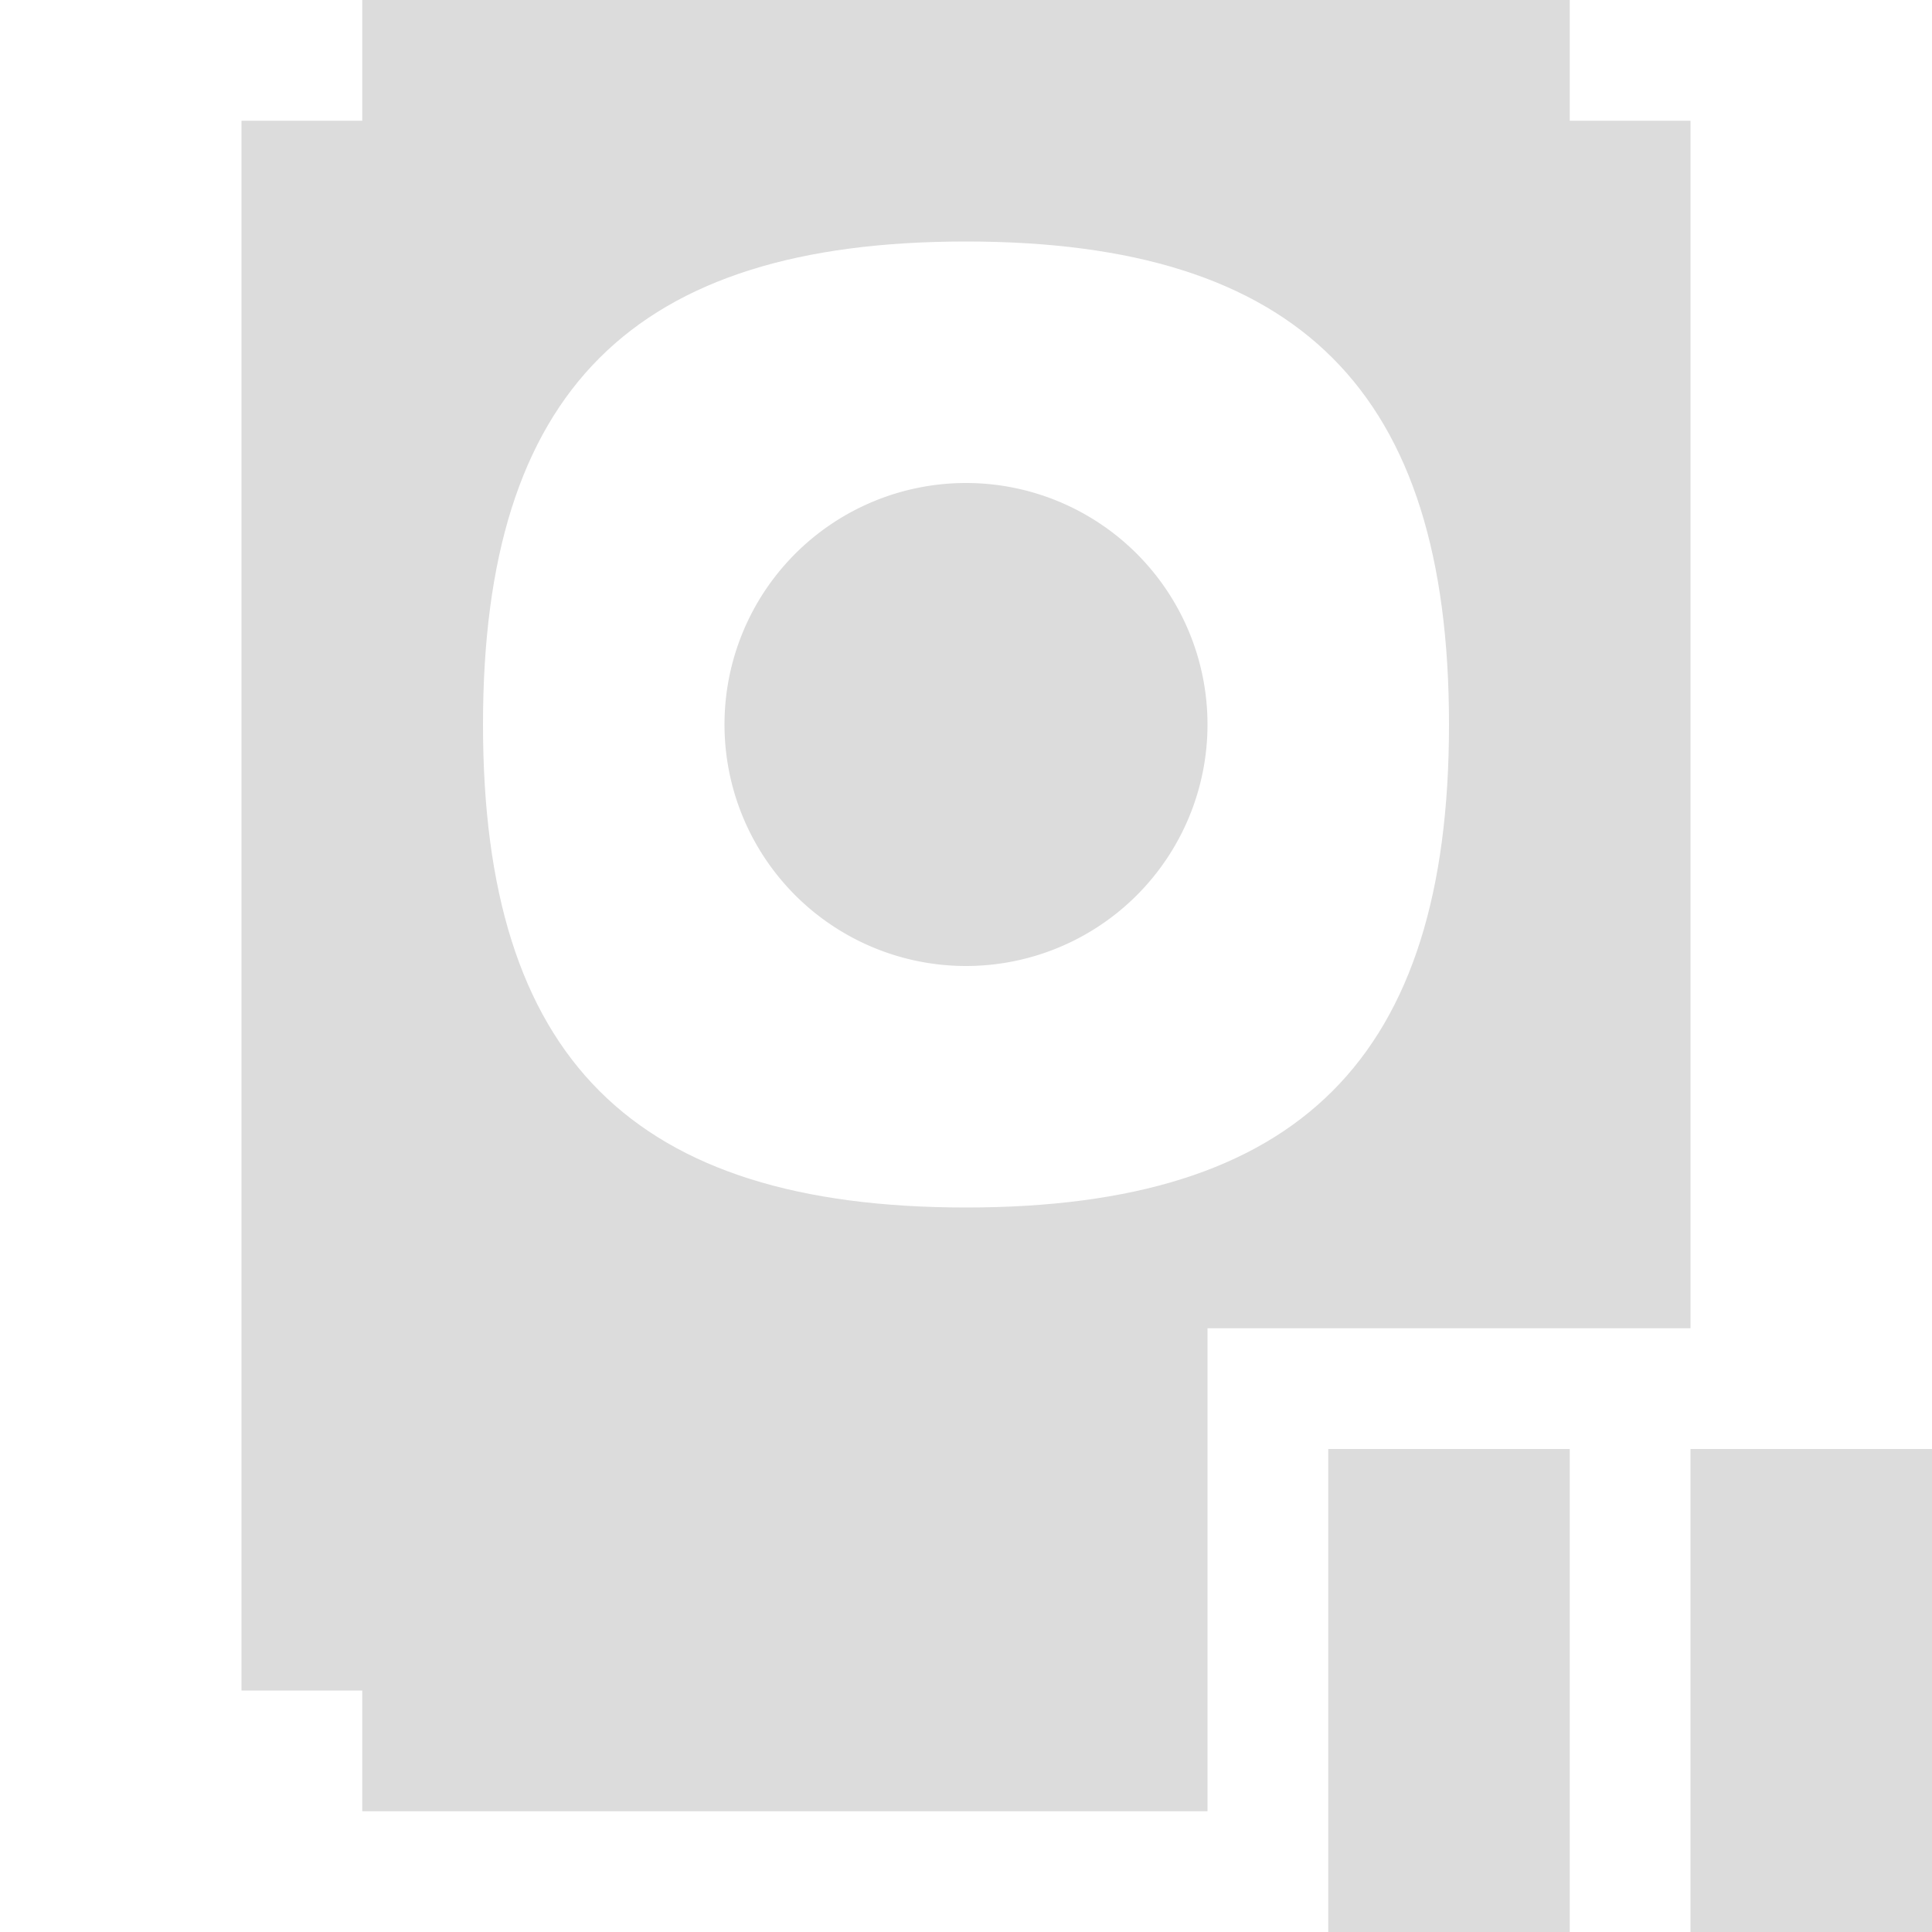 <?xml version="1.0" encoding="UTF-8" standalone="no"?>
<!-- Created with Inkscape (http://www.inkscape.org/) -->

<svg
   xmlns:dc="http://purl.org/dc/elements/1.1/"
   xmlns:cc="http://creativecommons.org/ns#"
   xmlns:rdf="http://www.w3.org/1999/02/22-rdf-syntax-ns#"
   xmlns:svg="http://www.w3.org/2000/svg"
   xmlns="http://www.w3.org/2000/svg"
   xmlns:sodipodi="http://sodipodi.sourceforge.net/DTD/sodipodi-0.dtd"
   xmlns:inkscape="http://www.inkscape.org/namespaces/inkscape"
   version="1.0"
   width="16"
   height="16"
   id="svg3196"
   inkscape:version="0.48.4 r9939"
   sodipodi:docname="rhythmbox-notplaying.svg">
  <sodipodi:namedview
     pagecolor="#ffffff"
     bordercolor="#666666"
     borderopacity="1"
     objecttolerance="10"
     gridtolerance="10"
     guidetolerance="10"
     inkscape:pageopacity="0"
     inkscape:pageshadow="2"
     inkscape:window-width="1366"
     inkscape:window-height="712"
     id="namedview8"
     showgrid="true"
     inkscape:zoom="13.906434"
     inkscape:cx="-6.9719058"
     inkscape:cy="10.535914"
     inkscape:window-x="0"
     inkscape:window-y="27"
     inkscape:window-maximized="1"
     inkscape:current-layer="svg3196">
    <inkscape:grid
       type="xygrid"
       id="grid2987"
       empspacing="5"
       visible="true"
       enabled="true"
       snapvisiblegridlinesonly="true" />
  </sodipodi:namedview>
  <defs
     id="defs3198" />
  <path
     style="opacity:1;fill:#dcdcdc;fill-opacity:1;stroke:none"
     d="m 2,1 0,13 1,0 0,1 7,0 0,-2.5 0,-1.5 4,0 L 14,1 13,1 13,0 3,0 3,1 z m 6,1 c 2.761,0 4,1.239 4,4 0,2.761 -1.239,4 -4,4 C 5.239,10 4,8.761 4,6 4,3.239 5.239,2 8,2 z"
     id="rect2989"
     inkscape:connector-curvature="0"
     sodipodi:nodetypes="ccccccccccccccsssss" />
  <path
     sodipodi:type="arc"
     style="opacity:1;fill:#dcdcdc;fill-opacity:1;stroke:none"
     id="path2999"
     sodipodi:cx="12"
     sodipodi:cy="10"
     sodipodi:rx="2"
     sodipodi:ry="2"
     d="m 14,10 a 2,2 0 1 1 -4,0 2,2 0 1 1 4,0 z"
     transform="translate(-4,-4)" />
  <path
     style="opacity:1;fill:#dcdcdc;fill-opacity:1;stroke:none"
     d="m 16,16 -2,0 0,-4 2,0 z"
     id="path3007"
     inkscape:connector-curvature="0" />
  <path
     style="opacity:1;fill:#dcdcdc;fill-opacity:1;stroke:none"
     d="m 13,16 -2,0 0,-4 2,0 z"
     id="path3777"
     inkscape:connector-curvature="0" />
</svg>
